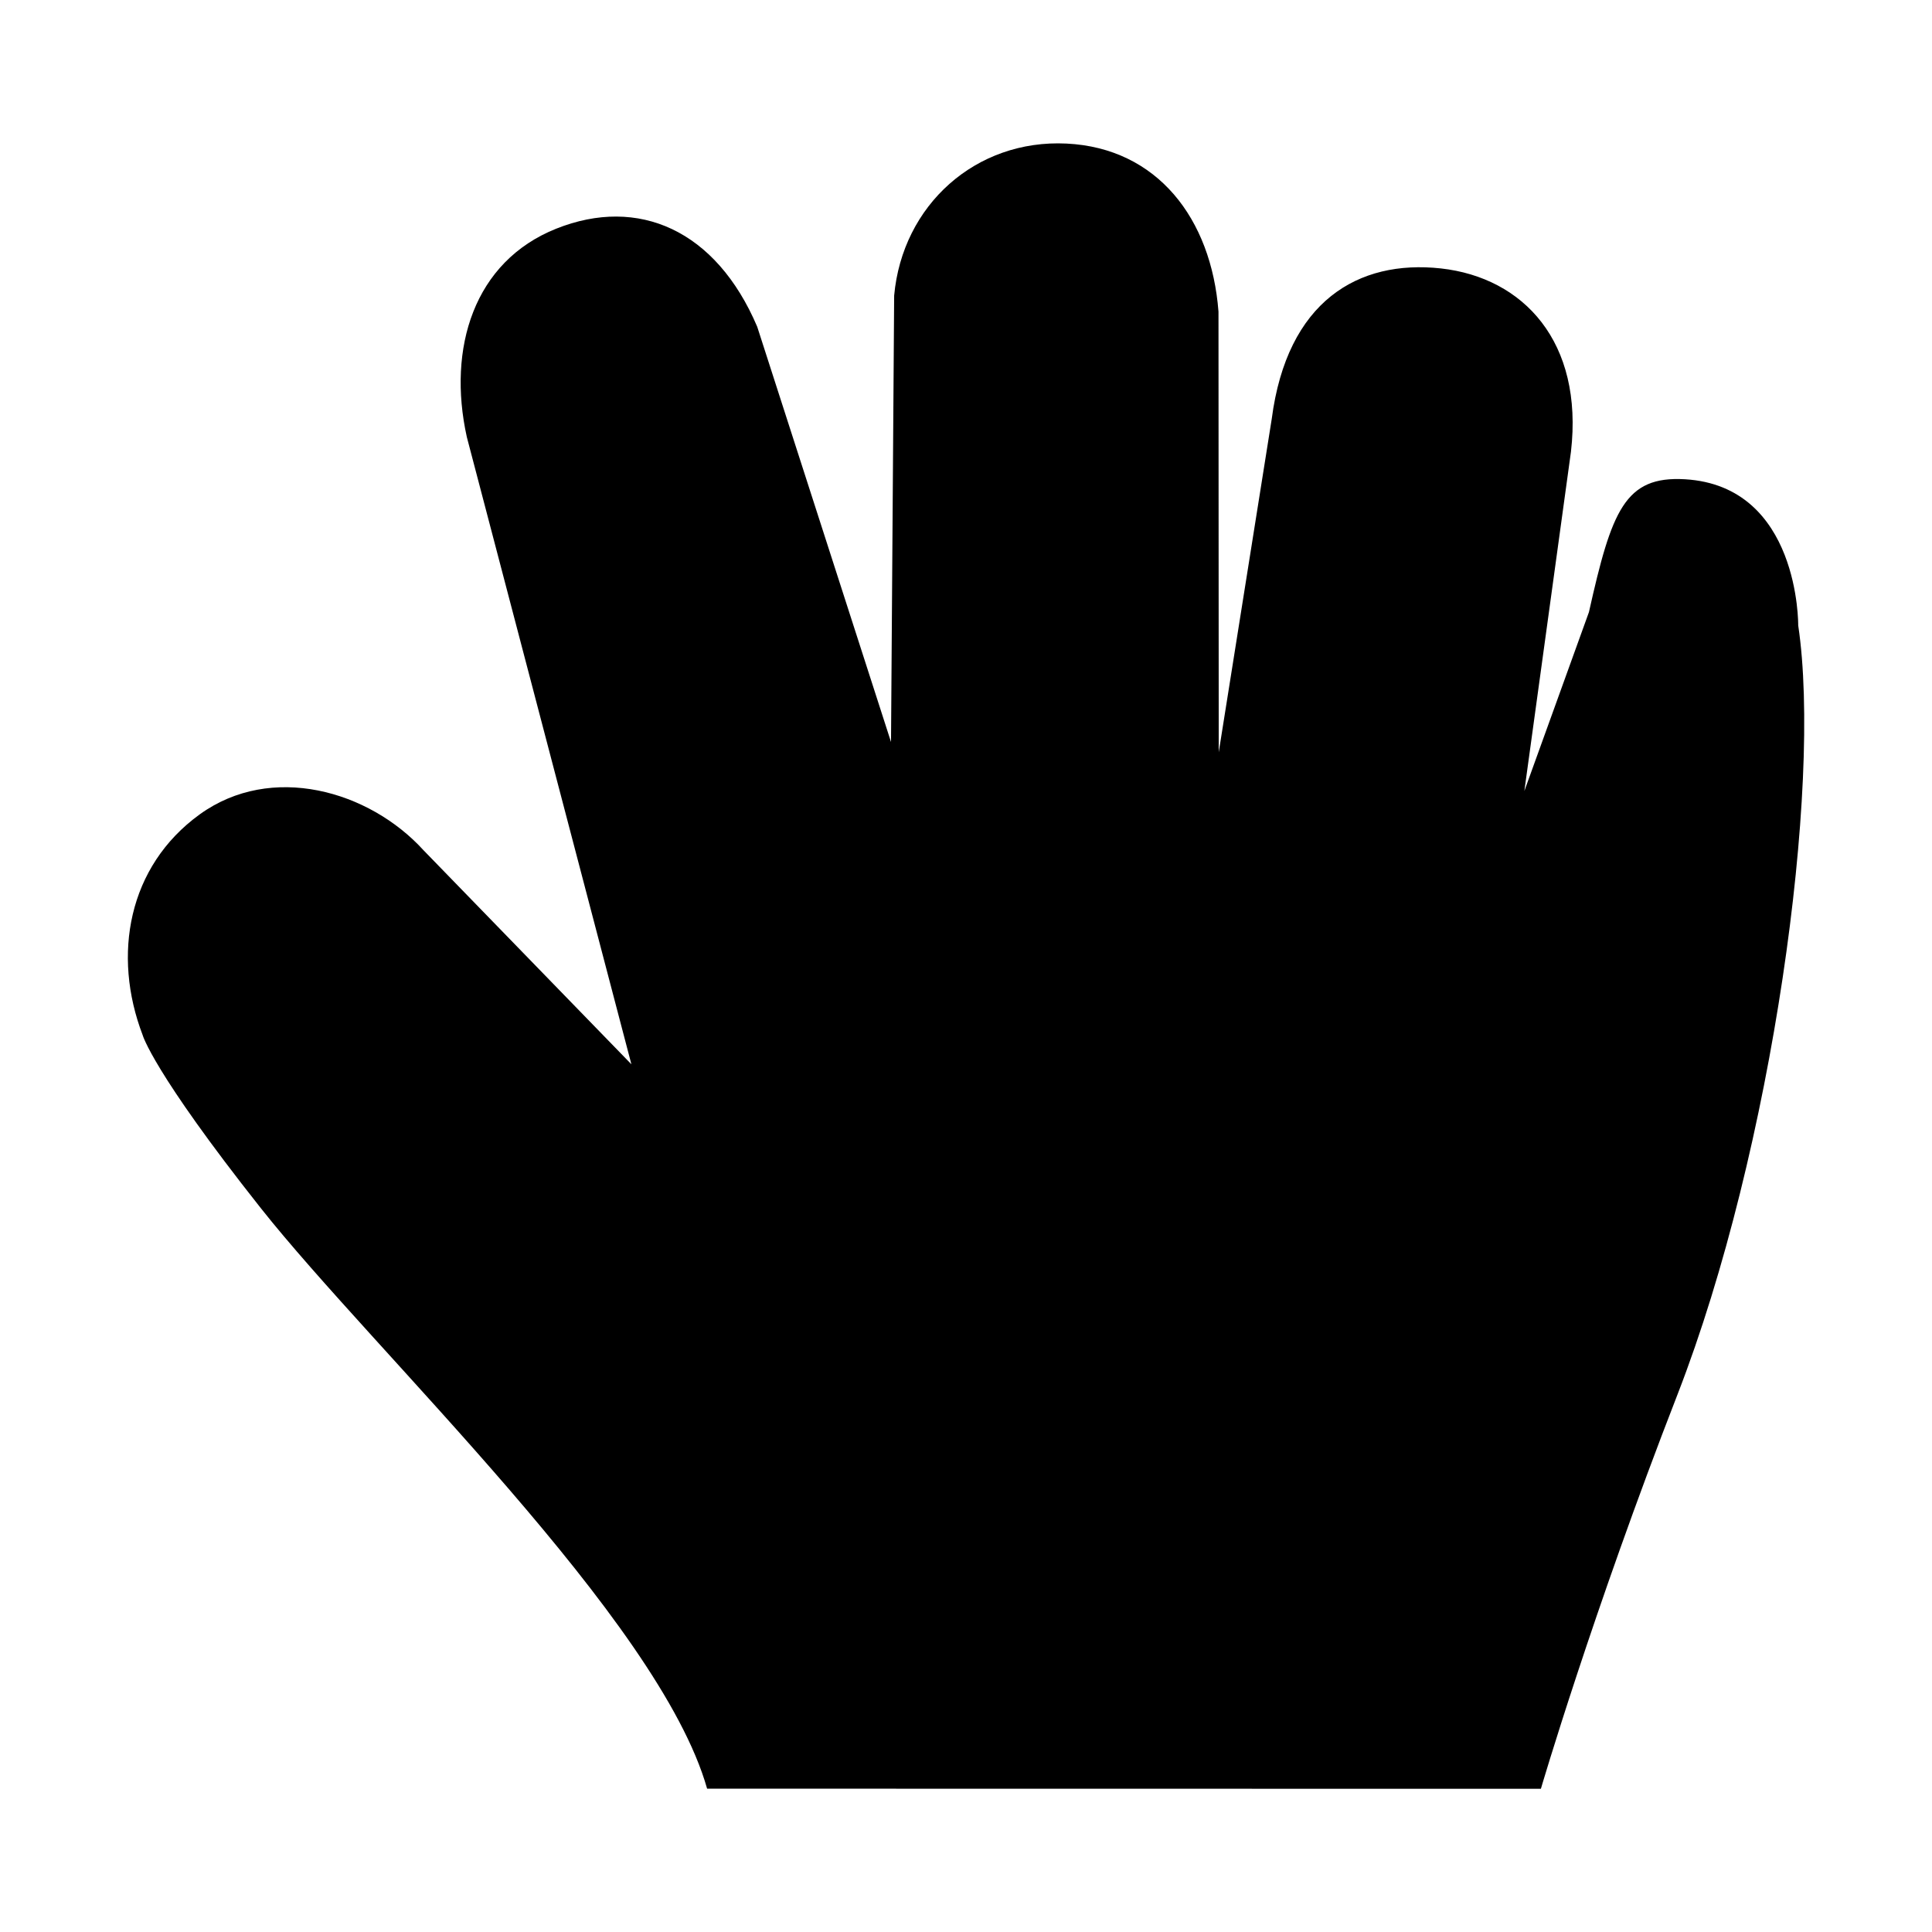 <svg class="svg-icon" style="width: 1em; height: 1em;vertical-align: middle;fill: currentColor;overflow: hidden;" viewBox="0 0 1024 1024" version="1.1" xmlns="http://www.w3.org/2000/svg"><path d="M953.088 331.456s0.832-73.856-60.032-77.44c-31.872-1.856-38.848 16.64-50.88 70.4l-34.24 94.848 24.704-179.84c6.72-58.176-25.152-92.288-68.928-97.152-43.84-4.8-81.536 17.344-89.664 79.744l-28.096 176.704-0.128-233.536c-3.776-49.344-32.448-86.72-80.512-89.088-48.128-2.368-87.04 32.576-91.392 80.576l-1.664 236.608-70.912-220.096c-21.824-51.264-62.976-69.376-106.56-51.968s-57.792 63.232-47.36 110.4l87.232 332.48-110.208-113.472c-28.8-31.616-80.64-46.464-118.656-18.944-37.952 27.52-46.4 74.496-30.208 116.864 0 0 5.12 19.072 62.528 91.648 60.672 76.672 211.264 218.048 236.672 307.84l441.92 0.064s27.008-92.288 72.448-209.088c50.496-130.112 76.672-322.432 63.936-407.552z"  /></svg>
